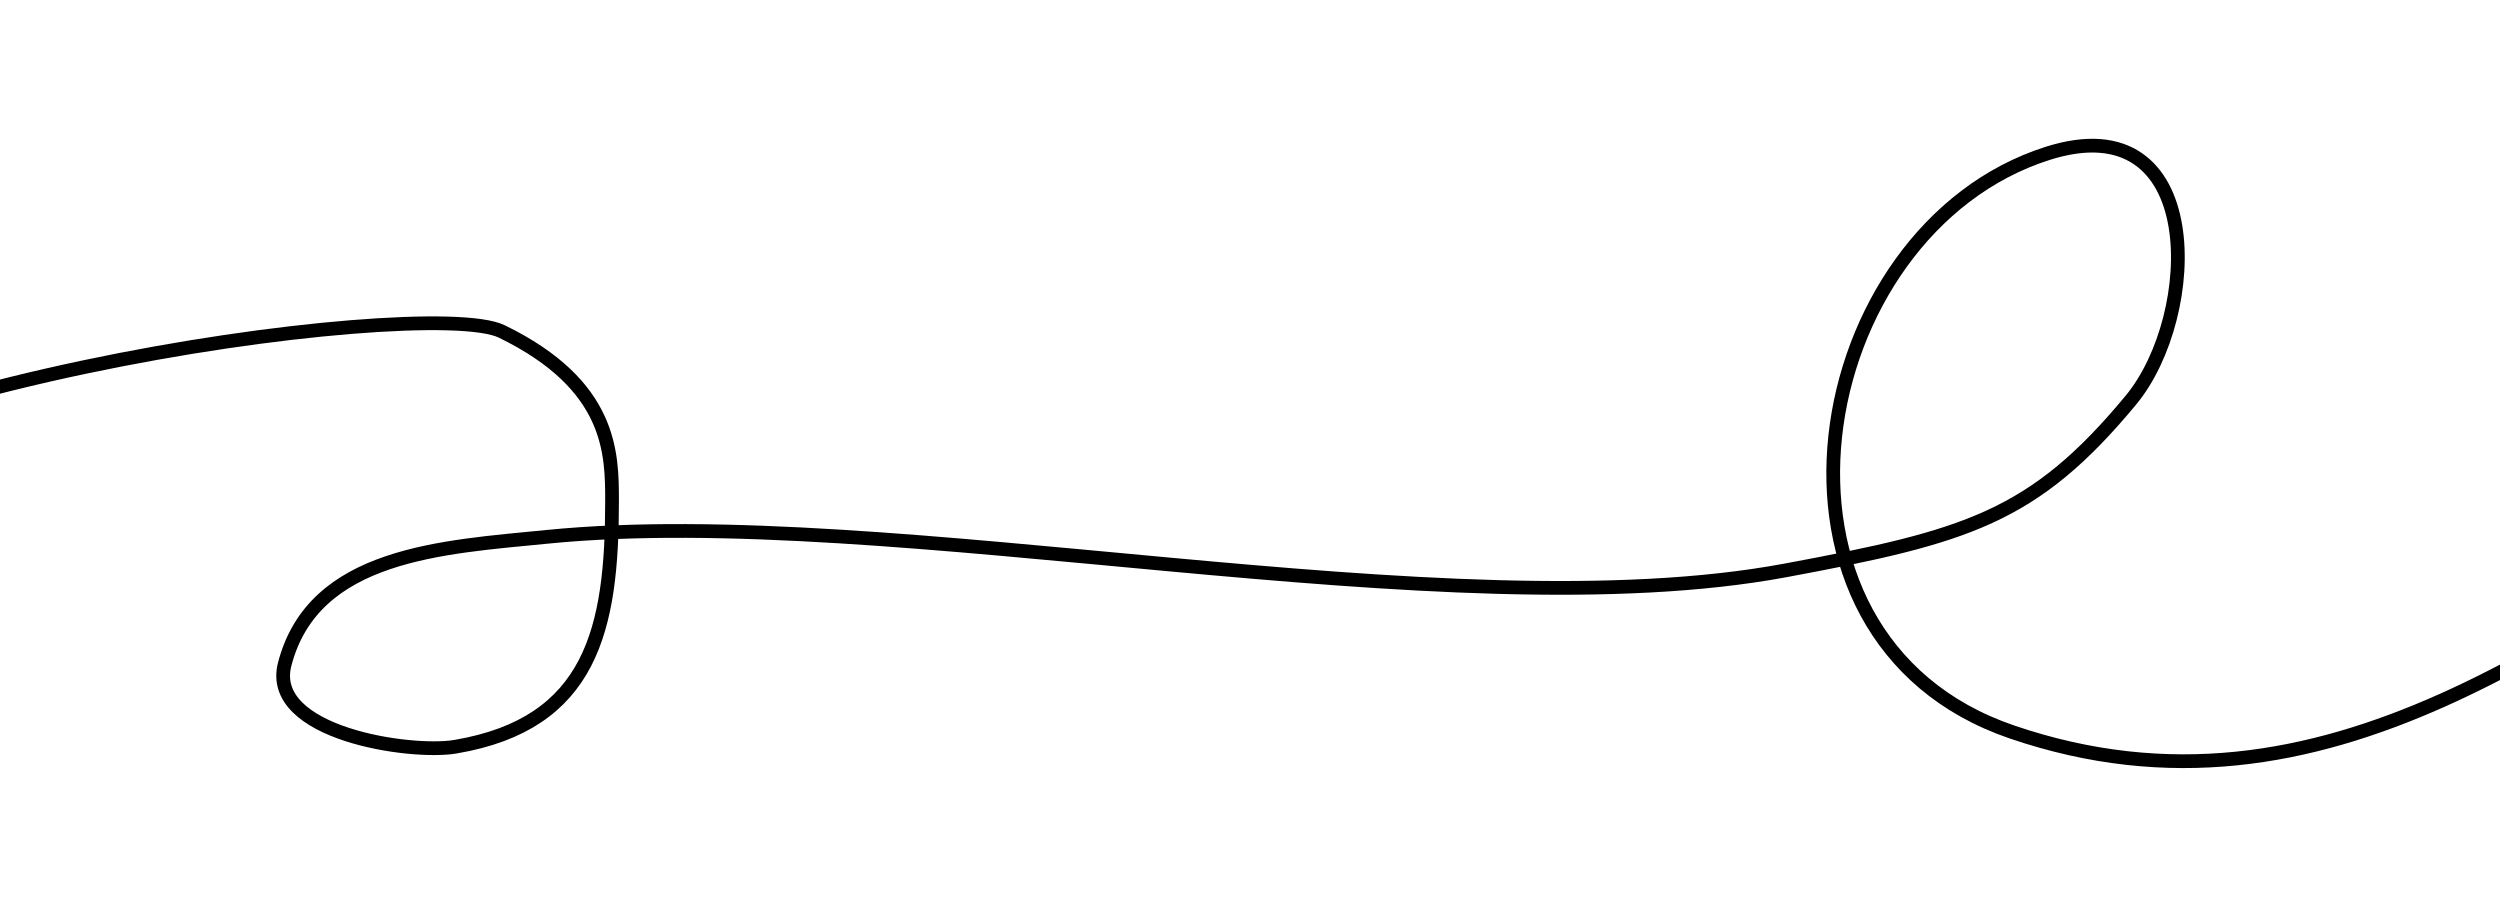 <svg width="182" height="66" viewBox="0 0 182 66" xmlns="http://www.w3.org/2000/svg"><title>Path 12</title><defs><filter x="-14%" y="-6.2%" width="128%" height="112.3%" filterUnits="objectBoundingBox" id="a"><feOffset dy="2" in="SourceAlpha" result="shadowOffsetOuter1"/><feGaussianBlur stdDeviation="5" in="shadowOffsetOuter1" result="shadowBlurOuter1"/><feColorMatrix values="0 0 0 0 0 0 0 0 0 0 0 0 0 0 0 0 0 0 0.2 0" in="shadowBlurOuter1" result="shadowMatrixOuter1"/><feMerge><feMergeNode in="shadowMatrixOuter1"/><feMergeNode in="SourceGraphic"/></feMerge></filter></defs><path d="M196.865 63.214c-18.617 11.496-36.486 26.879-59.373 19.082-20.21-6.884-15.013-36.544 2.58-42.132 11.606-3.687 11.16 11.794 6.065 17.954-7.093 8.576-12.01 9.958-25.15 12.406-24.707 4.604-64.939-4.942-90.121-2.447-7.66.76-17.051 1.21-19.14 9.277-1.306 5.038 9.151 6.565 12.435 6.006 9.927-1.687 11.396-8.582 11.396-17.86 0-3.49 0-8.465-8.031-12.372-5.534-2.693-54.417 3.907-63.702 17.219" filter="url(#a)" transform="translate(9 -31)" stroke="#000" fill="none"/></svg>